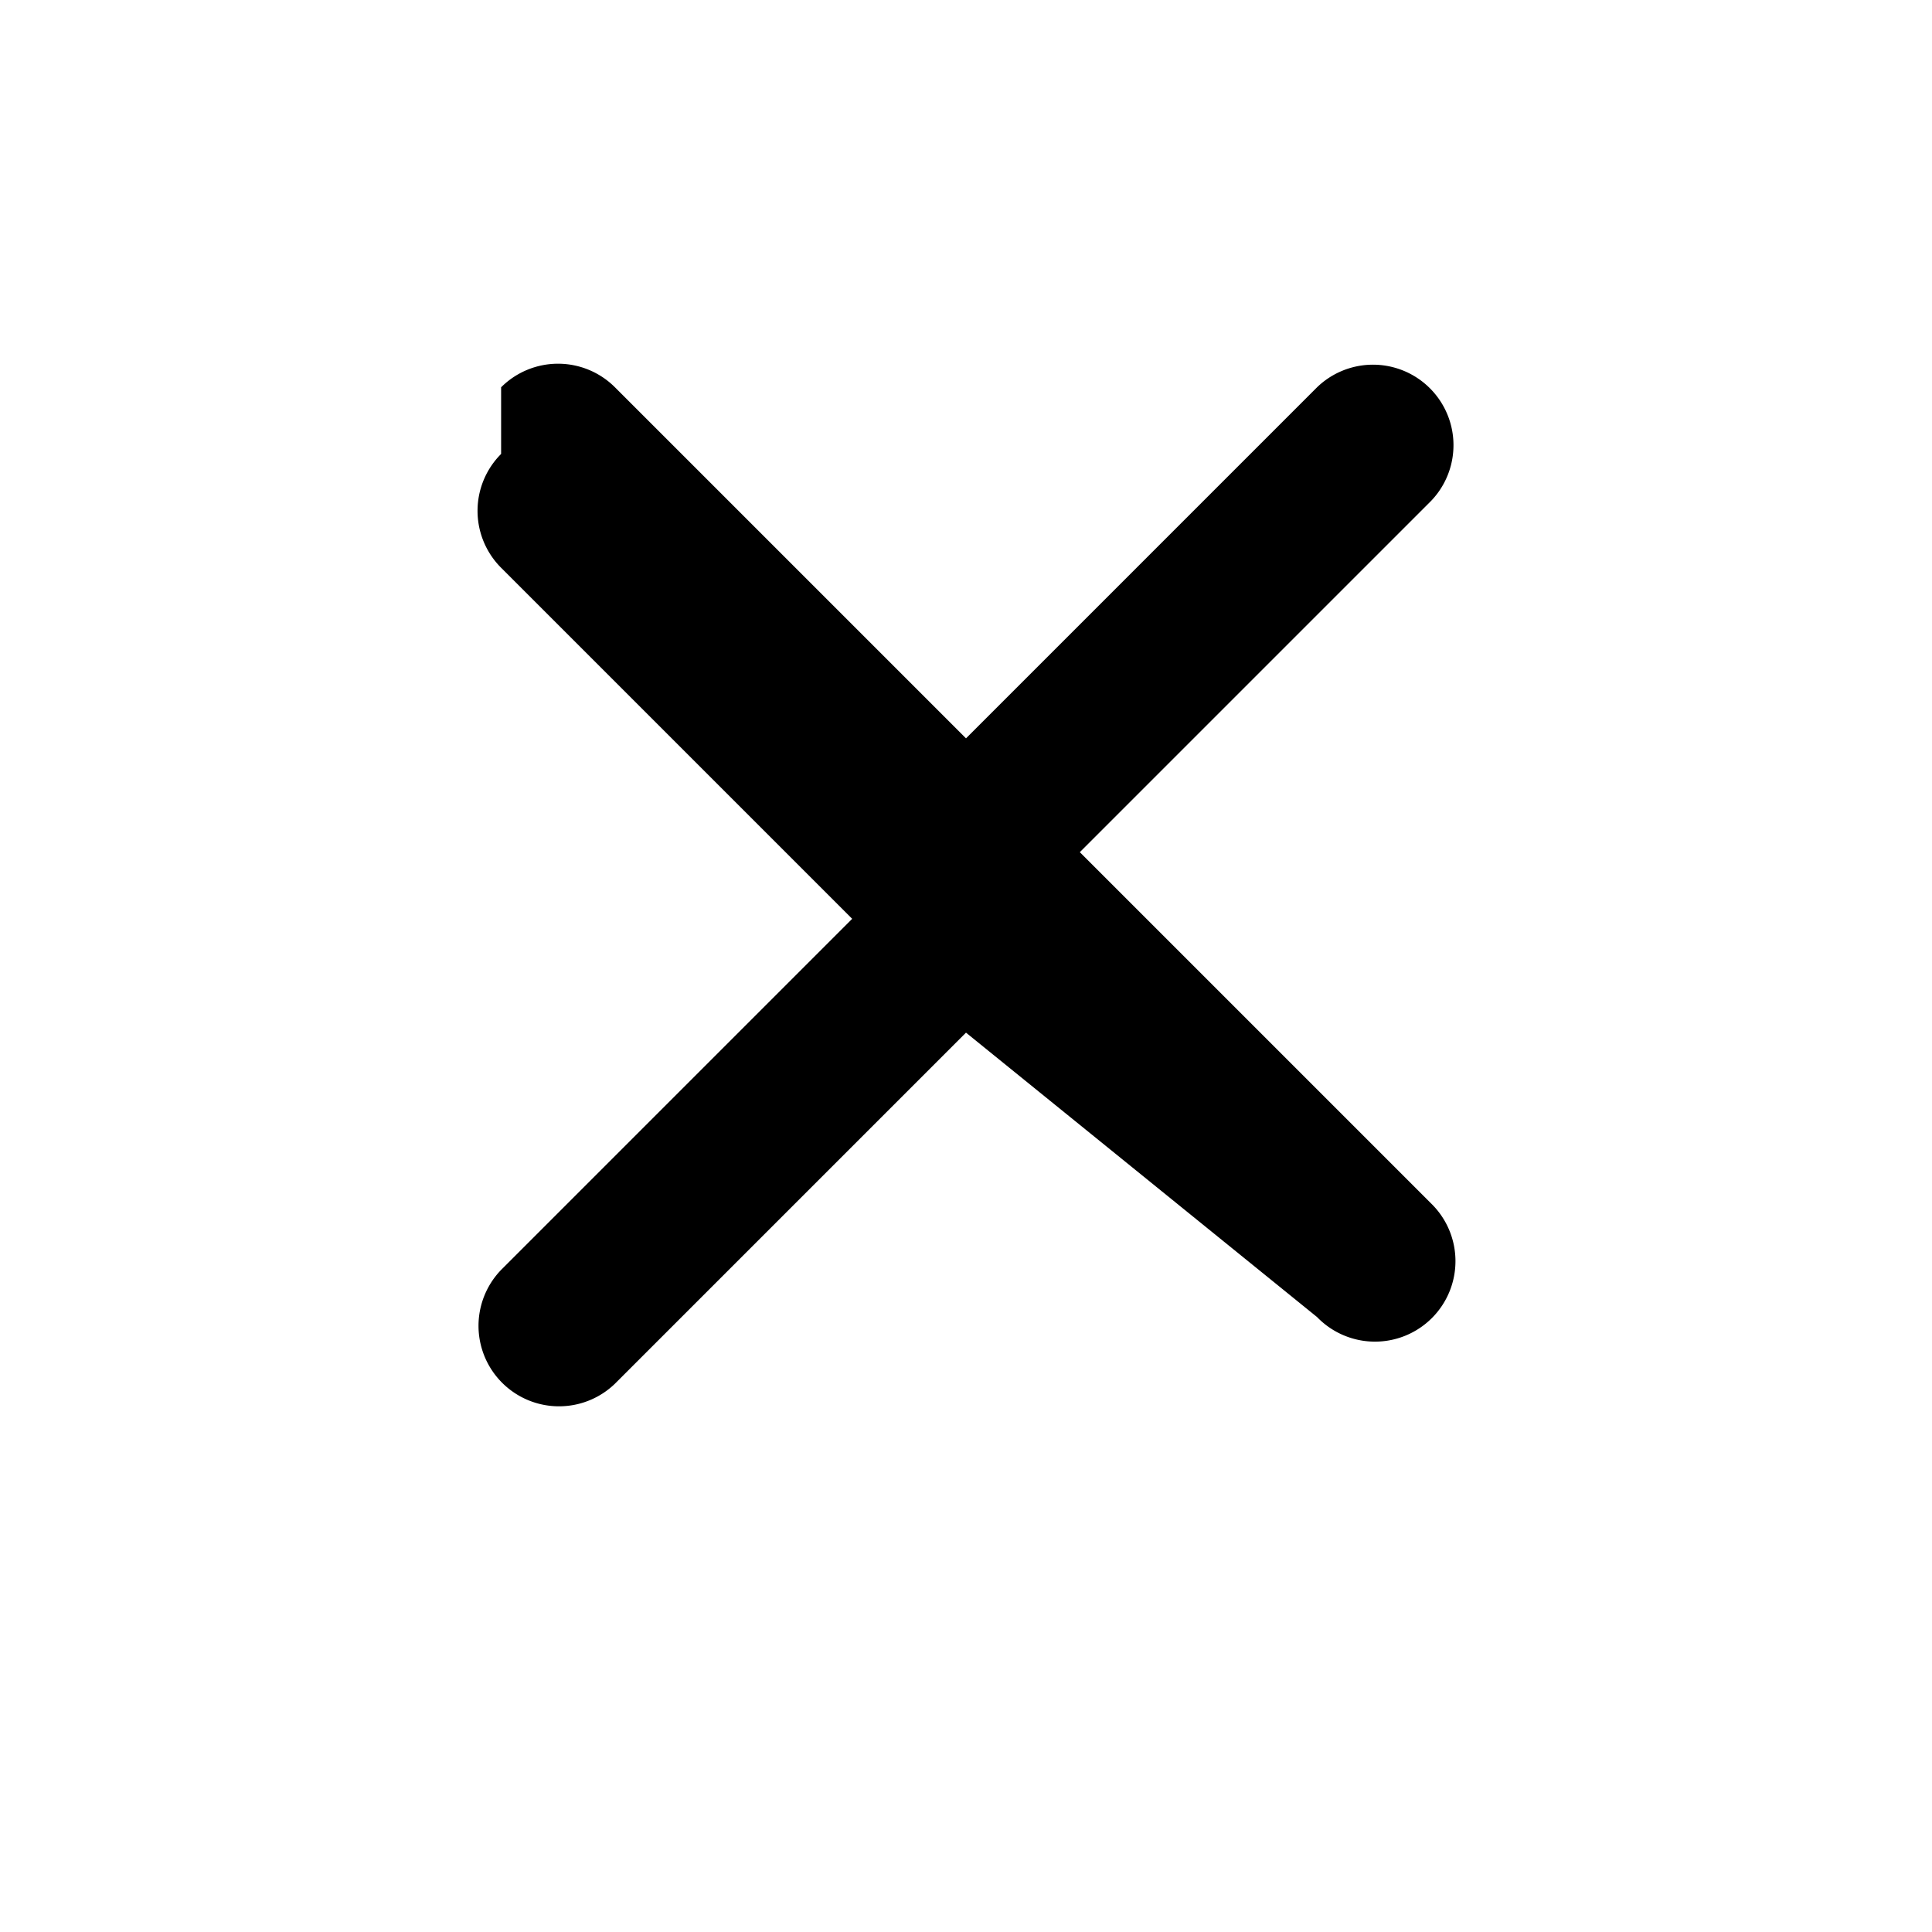  <svg
    xmlns="http://www.w3.org/2000/svg"
    viewBox="0 0 24 24"
    fill="currentColor"
    className="w-6 h-6 text-red-500"
  >
    <path
      fillRule="evenodd"
      d="M6.225 4.811a1 1 0 0 1 1.414 0L12 9.172l4.361-4.361a1 1 0 0 1 1.414 1.414L13.414 10.586l4.361 4.361a1 1 0 1 1-1.414 1.414L12 12.828l-4.361 4.361a1 1 0 0 1-1.414-1.414l4.361-4.361-4.361-4.361a1 1 0 0 1 0-1.414z"
      clipRule="evenodd"
    />
  </svg>